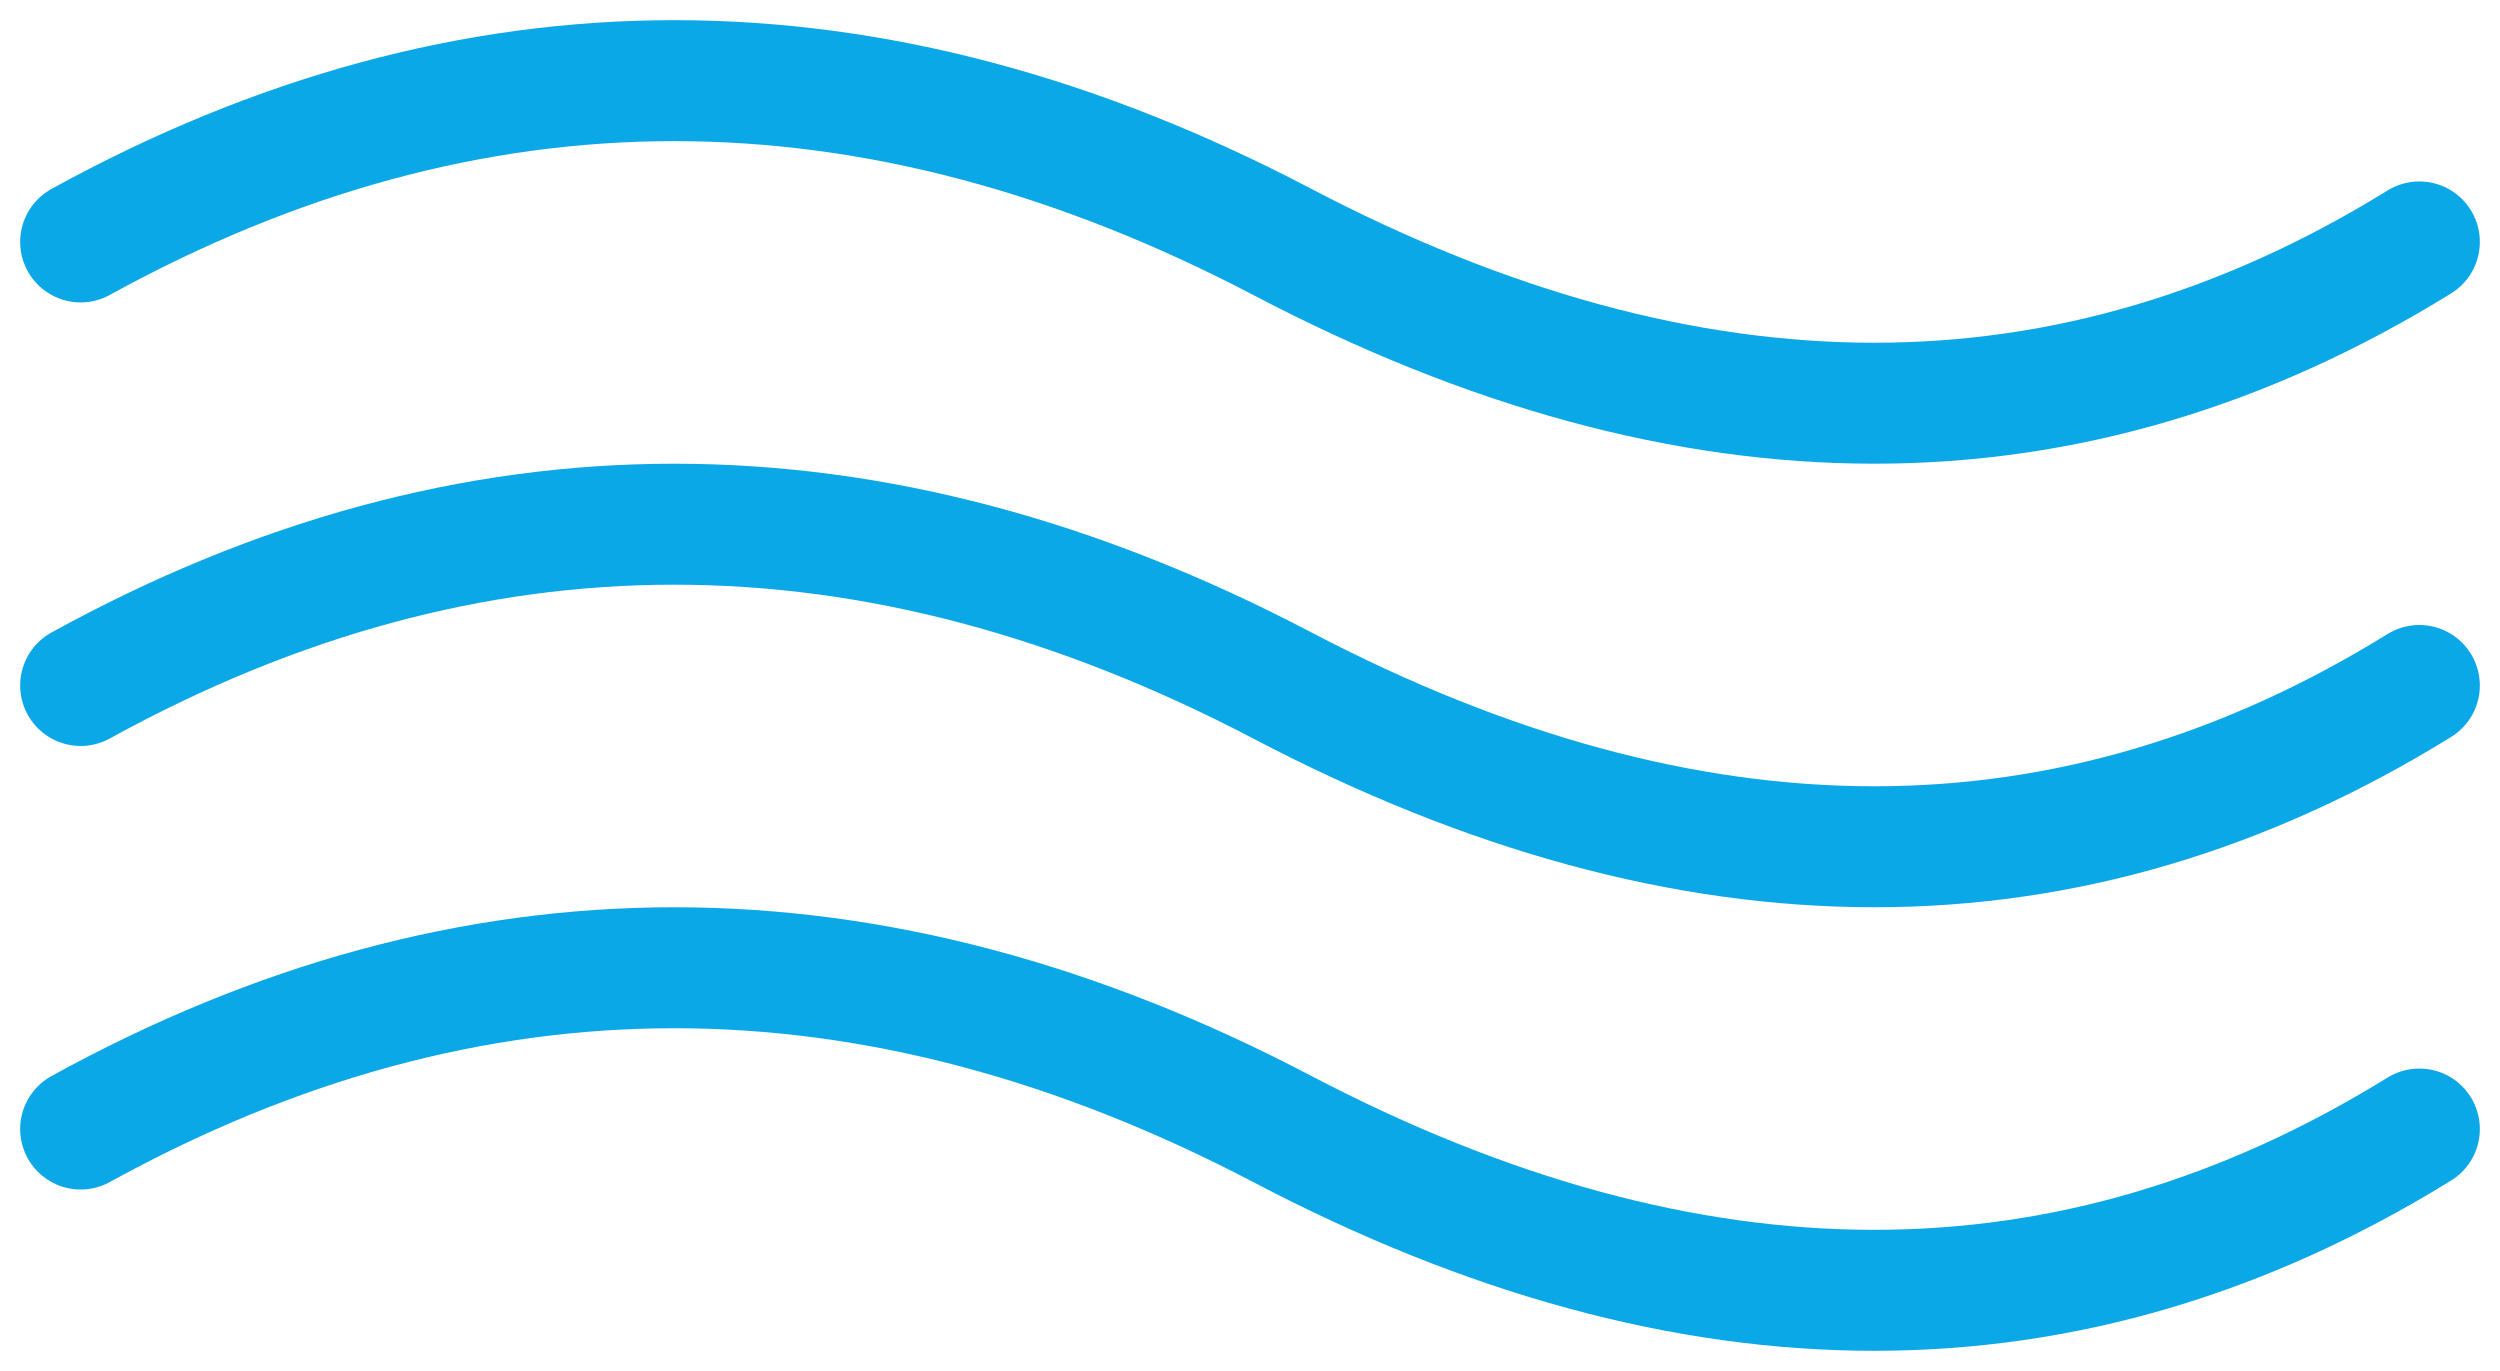 <?xml version="1.0" encoding="UTF-8"?>
<svg width="62px" height="34px" viewBox="0 0 62 34" version="1.1" xmlns="http://www.w3.org/2000/svg" xmlns:xlink="http://www.w3.org/1999/xlink">
    <!-- Generator: Sketch 48.1 (47250) - http://www.bohemiancoding.com/sketch -->
    <title>Group 3 Copy 2</title>
    <desc>Created with Sketch.</desc>
    <defs></defs>
    <g id="All-Elements" stroke="none" stroke-width="1" fill="none" fill-rule="evenodd" transform="translate(-579, -7367)" stroke-linecap="round">
        <g id="Group-3-Copy-2" transform="translate(581, 7369)" stroke="#0BA8E7" stroke-width="3">
            <path d="M0,4 C9.695,-1.333 19.629,-1.333 29.802,4 C39.975,9.333 49.374,9.333 58,4" id="Path-2-Copy-6"></path>
            <path d="M0,15 C9.695,9.667 19.629,9.667 29.802,15 C39.975,20.333 49.374,20.333 58,15" id="Path-2-Copy-7"></path>
            <path d="M0,26 C9.695,20.667 19.629,20.667 29.802,26 C39.975,31.333 49.374,31.333 58,26" id="Path-2-Copy-8"></path>
        </g>
    </g>
</svg>